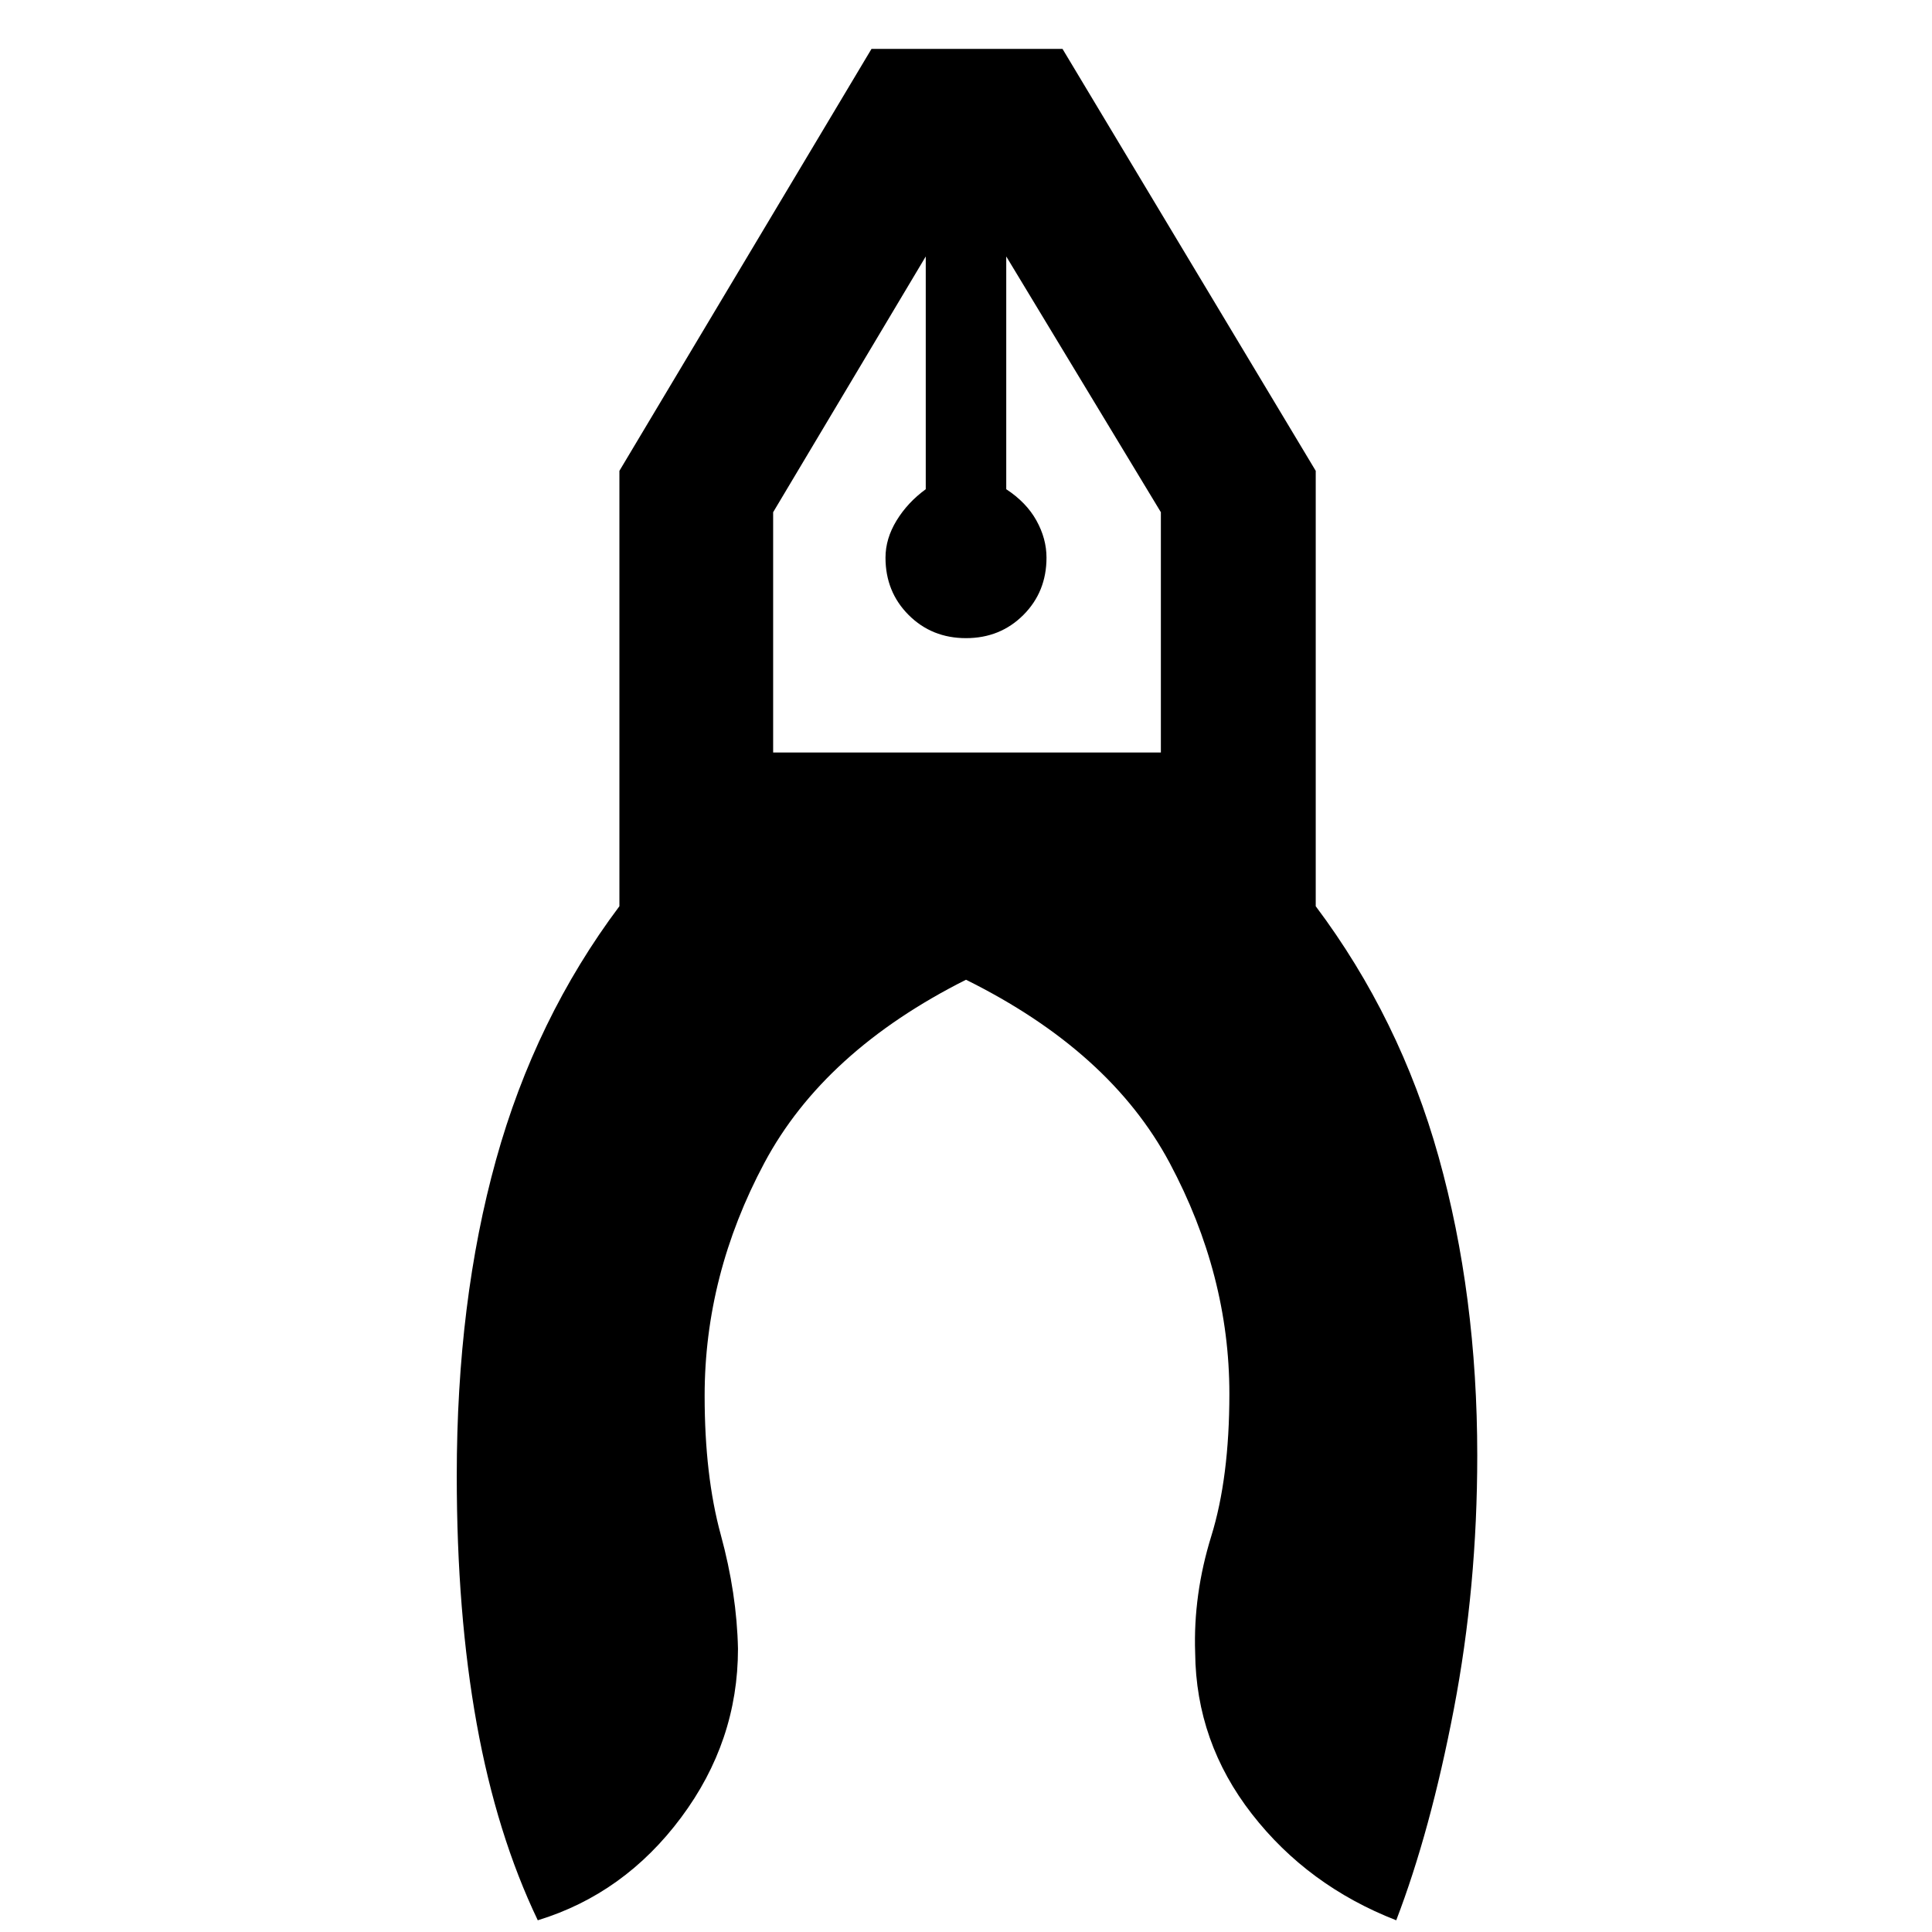 <svg xmlns="http://www.w3.org/2000/svg" height="48" viewBox="0 -960 960 960" width="48"><path d="M267.22-5.82q-20.44-42.7-30.35-97.66-9.91-54.95-9.91-123.17 0-86.74 19.5-157t61.32-126.05v-216.34L433.04-935.7h94.92l125.82 209.66v216.34q41.83 55.79 61.05 124.48 19.21 68.7 19.21 148.48 0 65.26-11.63 125.96-11.63 60.69-28.63 104.96-43.95-17.14-71.71-52.81-27.77-35.67-28.2-80.11-1-28.87 8-57.93 9-29.07 9-70.76 0-59.09-29.65-114.68T480-473.17q-70.57 35.47-100.22 91.06-29.65 55.59-29.65 115.68 0 39.69 8 68.97 8 29.29 8.57 56.72 0 45.96-28.27 83.87-28.26 37.91-71.21 51.05ZM480-642.91q-17 0-28.5-11.5t-11.5-28.5q0-9.44 5.5-18.44 5.5-9 14.5-15.56v-115.66l-75.83 127.09v119.39h192.66v-119.39L500-832.57v115.66q10 6.56 15 15.56t5 18.44q0 17-11.5 28.5t-28.5 11.5Zm20-189.66h-40 40Zm-40 0h40-40Z"/></svg>